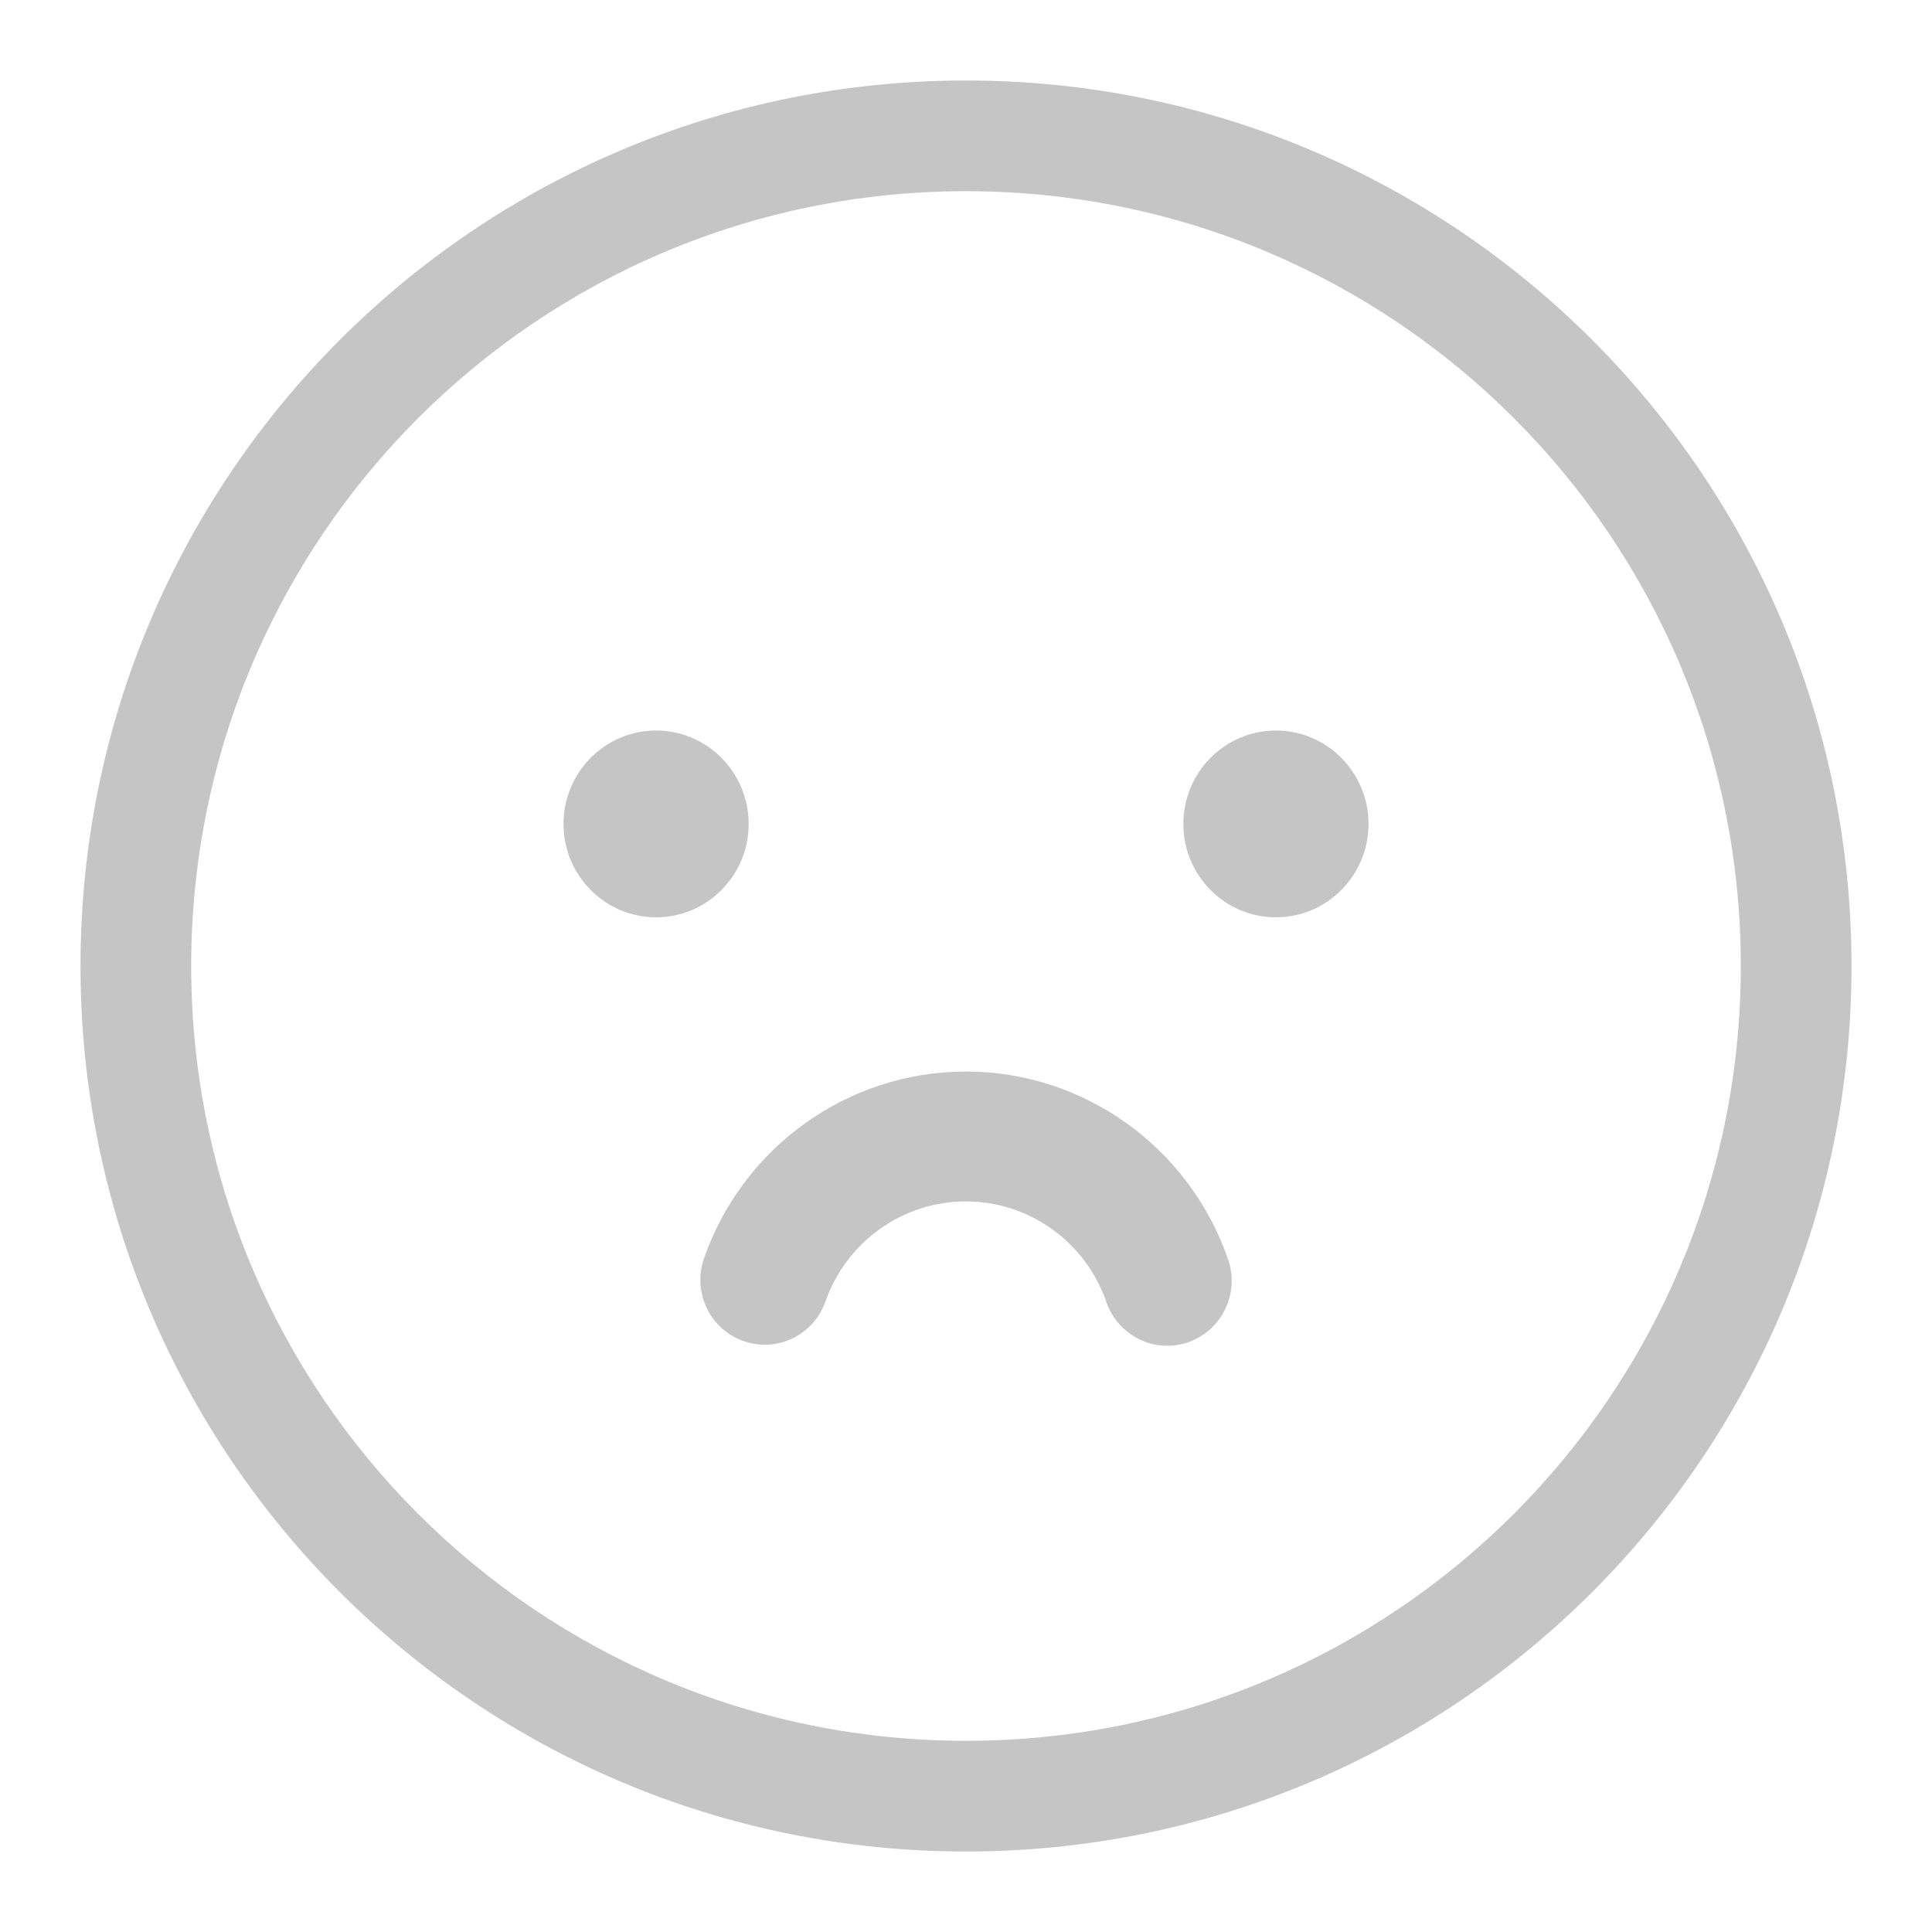 <?xml version="1.0" encoding="UTF-8"?>
<svg width="24px" height="24px" viewBox="0 0 24 24" version="1.1" xmlns="http://www.w3.org/2000/svg" xmlns:xlink="http://www.w3.org/1999/xlink">
    <title>page54_failedtoload_icon</title>
    <g id="切图" stroke="none" stroke-width="1" fill="none" fill-rule="evenodd">
        <g id="Apple-TV" transform="translate(-201, -1455)" fill="#C5C5C5">
            <g id="编组-2备份-3" transform="translate(201, 1455)">
                <g id="编组-6" transform="translate(1, 1)">
                    <path d="M11,0 C17.075,0 22,4.925 22,11 C22,17.075 17.075,22 11,22 C4.925,22 0,17.075 0,11 C0,4.925 4.925,0 11,0 Z M11,1.375 C5.684,1.375 1.375,5.684 1.375,11 C1.375,16.316 5.684,20.625 11,20.625 C16.316,20.625 20.625,16.316 20.625,11 C20.625,5.684 16.316,1.375 11,1.375 Z M10.998,12.311 C12.465,12.311 13.774,13.249 14.256,14.645 C14.401,15.066 14.18,15.525 13.763,15.673 C13.344,15.819 12.889,15.595 12.744,15.175 C12.486,14.427 11.785,13.924 10.998,13.924 C10.215,13.924 9.515,14.424 9.254,15.167 C9.107,15.587 8.649,15.807 8.234,15.658 C7.817,15.511 7.599,15.05 7.746,14.63 C8.231,13.242 9.538,12.311 10.998,12.311 Z M7.15,8.075 C7.785,8.075 8.3,8.595 8.3,9.235 C8.3,9.876 7.785,10.395 7.15,10.395 C6.515,10.395 6,9.876 6,9.235 C6,8.595 6.515,8.075 7.15,8.075 Z M14.85,8.075 C15.485,8.075 16,8.595 16,9.235 C16,9.876 15.485,10.395 14.85,10.395 C14.215,10.395 13.7,9.876 13.7,9.235 C13.7,8.595 14.215,8.075 14.85,8.075 Z" id="形状结合"></path>
                </g>
            </g>
        </g>
    </g>
</svg>